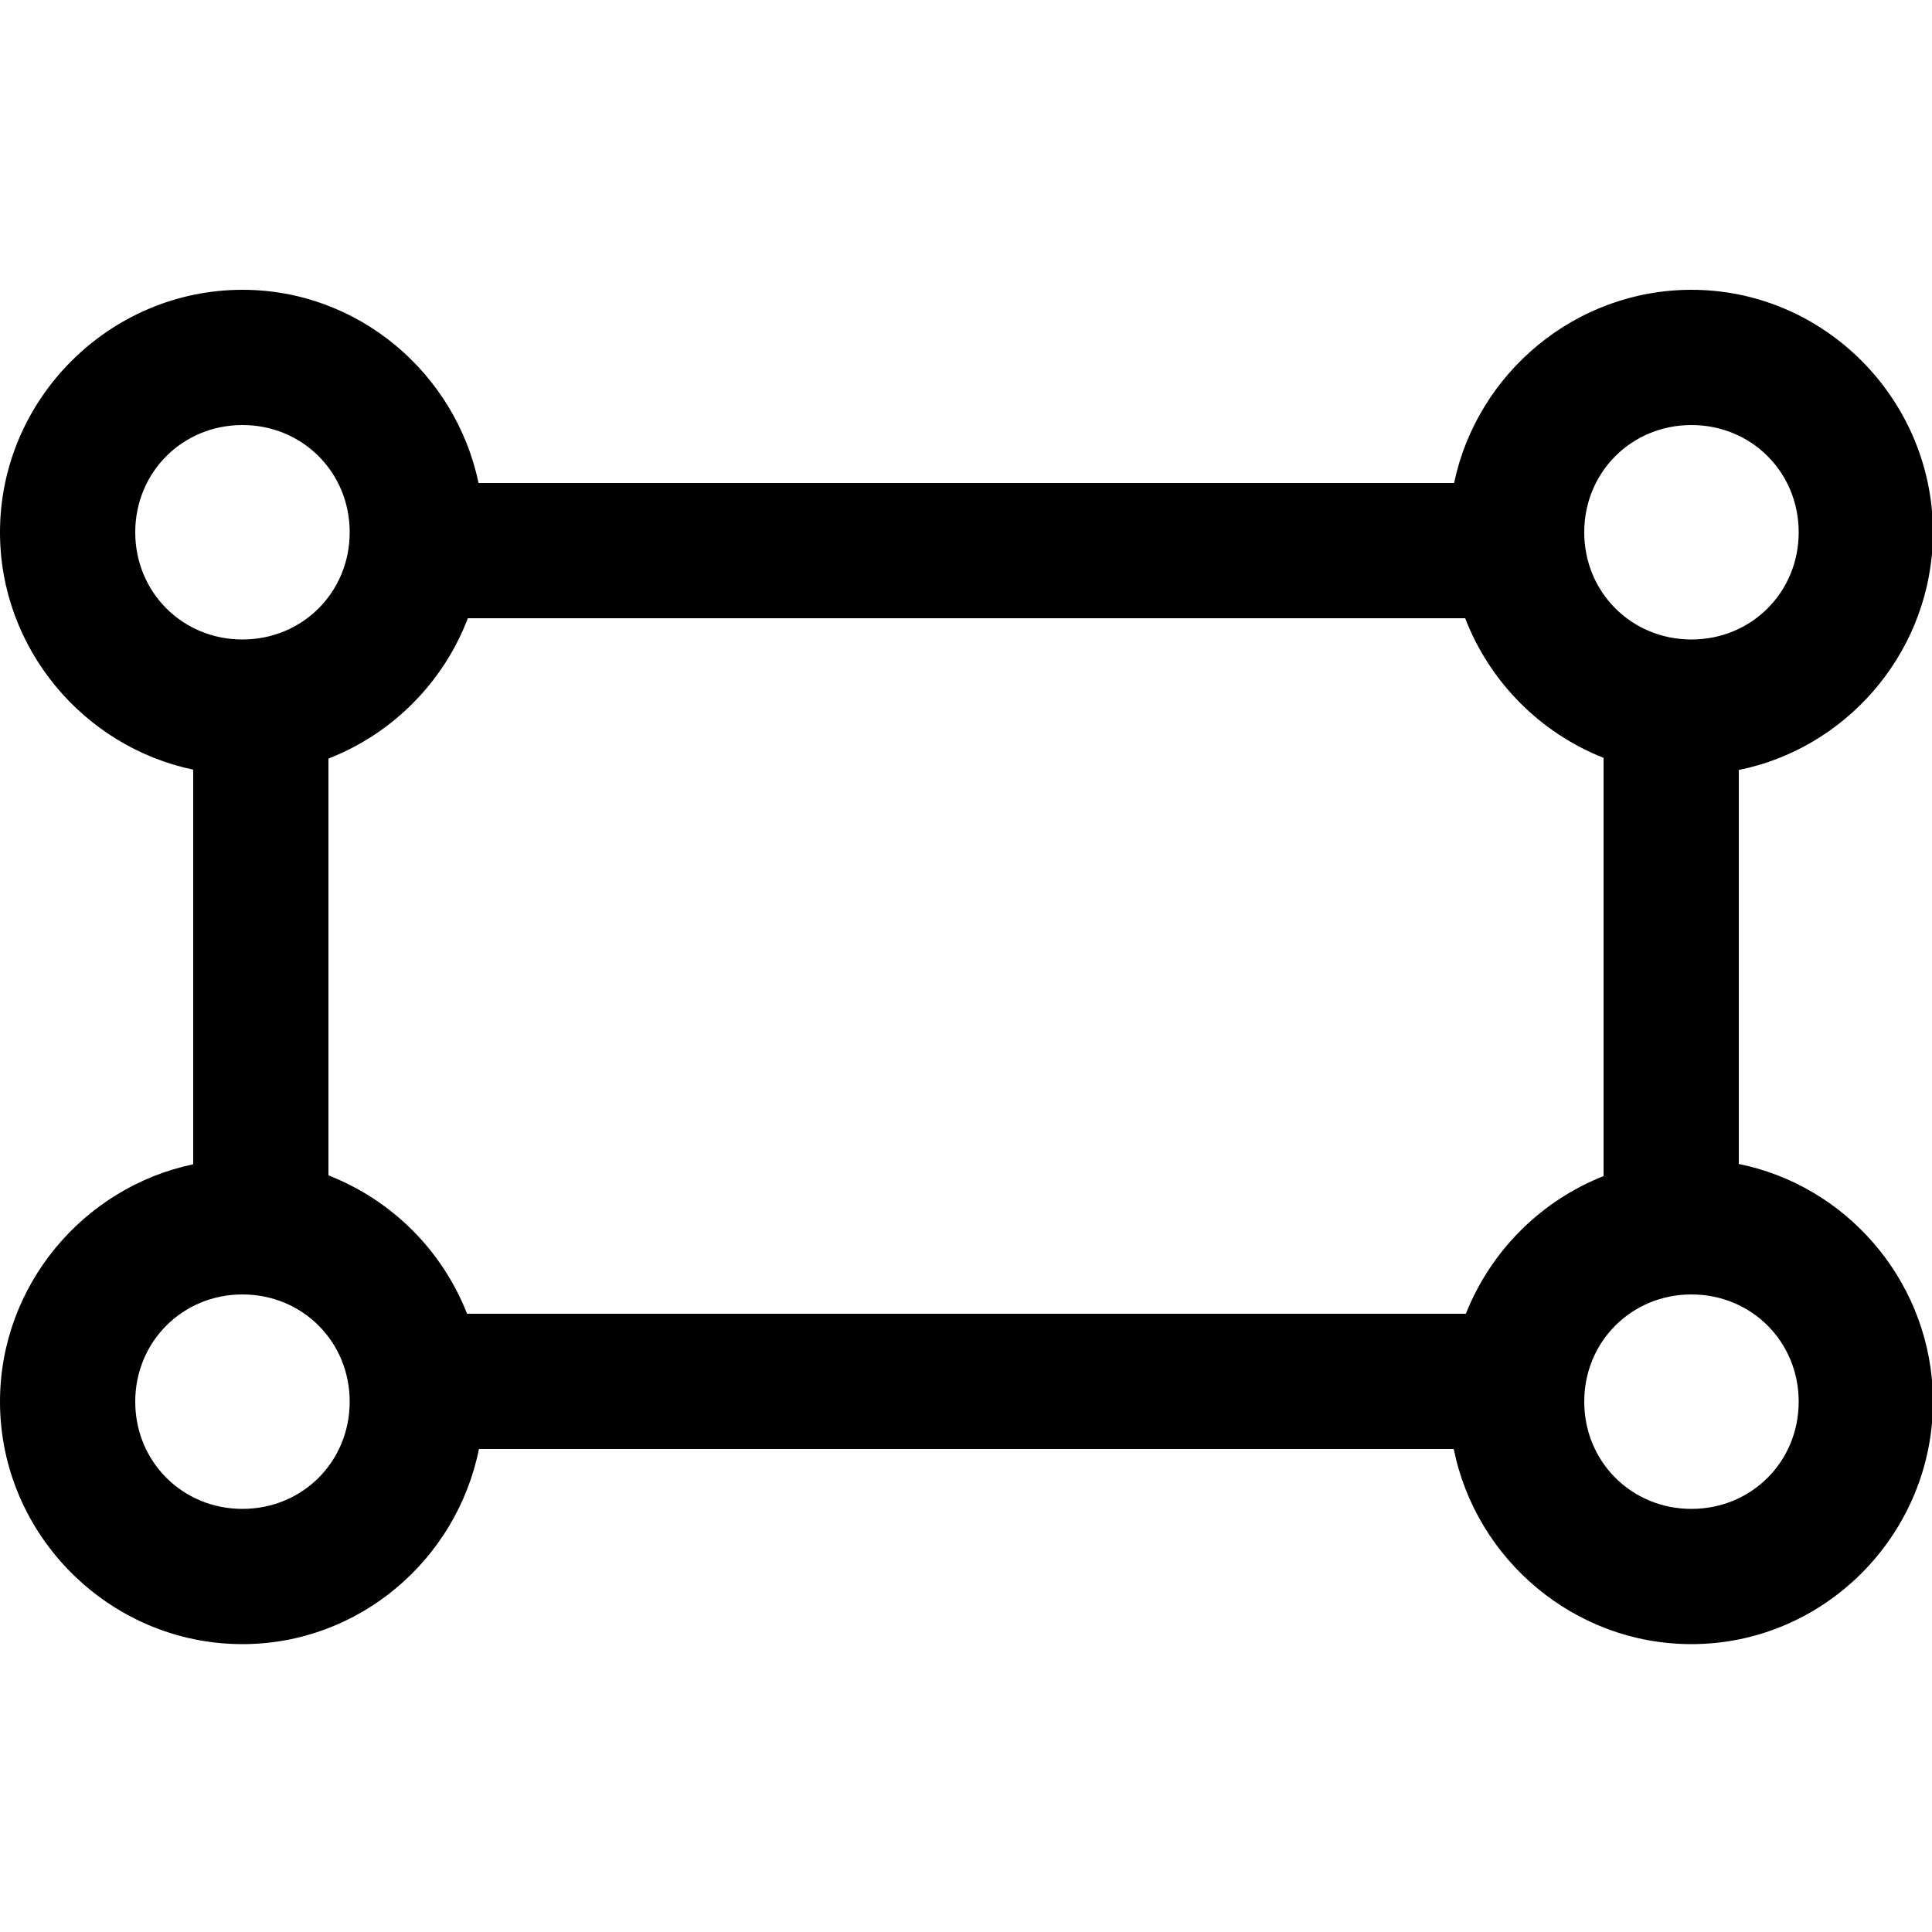 <svg width="30" height="30" viewBox="0 0 30 30" fill="none" xmlns="http://www.w3.org/2000/svg">
<g id="gis:rectangle-pt" clip-path="url(#clip0_33_92)">
<path id="Vector" d="M3.765 4.5C1.699 4.5 0 6.198 0 8.265C0 10.07 1.295 11.594 3 11.951V18.079C1.295 18.436 0 19.96 0 21.765C0 23.832 1.698 25.53 3.765 25.53C5.579 25.53 7.092 24.218 7.437 22.5H22.574C22.919 24.22 24.45 25.53 26.265 25.53C28.26 25.53 29.897 23.944 30.009 21.974C30.023 21.906 30.03 21.835 30.03 21.765C30.03 21.695 30.023 21.625 30.009 21.556C29.911 19.835 28.648 18.407 27 18.074V11.956C28.648 11.623 29.911 10.195 30.009 8.474C30.023 8.406 30.03 8.336 30.03 8.265C30.03 8.195 30.023 8.125 30.009 8.056C29.896 6.087 28.26 4.5 26.265 4.5C24.46 4.5 22.936 5.795 22.579 7.5H7.431C7.074 5.797 5.568 4.5 3.765 4.5ZM3.765 6.6C4.697 6.6 5.43 7.333 5.43 8.265C5.43 9.197 4.697 9.93 3.765 9.93C2.833 9.93 2.1 9.197 2.1 8.265C2.1 7.333 2.833 6.6 3.765 6.6ZM26.265 6.6C27.197 6.6 27.93 7.333 27.93 8.265C27.93 9.197 27.197 9.93 26.265 9.93C25.333 9.93 24.6 9.197 24.6 8.265C24.6 7.333 25.333 6.6 26.265 6.6ZM7.265 9.6H22.751C22.94 10.09 23.229 10.536 23.599 10.909C23.968 11.282 24.412 11.574 24.9 11.768V18.262C24.417 18.454 23.977 18.742 23.61 19.11C23.242 19.477 22.954 19.917 22.762 20.4H7.253C7.061 19.913 6.772 19.47 6.401 19.1C6.031 18.731 5.588 18.442 5.1 18.251V11.779C5.593 11.587 6.04 11.294 6.413 10.918C6.786 10.543 7.076 10.094 7.265 9.6M3.765 20.1C4.697 20.1 5.43 20.833 5.43 21.765C5.43 22.697 4.697 23.43 3.765 23.43C2.833 23.43 2.1 22.697 2.1 21.765C2.1 20.834 2.833 20.1 3.765 20.1ZM26.265 20.1C27.197 20.1 27.93 20.833 27.93 21.765C27.93 22.697 27.197 23.43 26.265 23.43C25.333 23.43 24.6 22.697 24.6 21.765C24.6 20.833 25.333 20.1 26.265 20.1Z" fill="black"/>
</g>
<defs>
<clipPath id="clip0_33_92">
<rect width="30" height="30" fill="white"/>
</clipPath>
</defs>
</svg>
